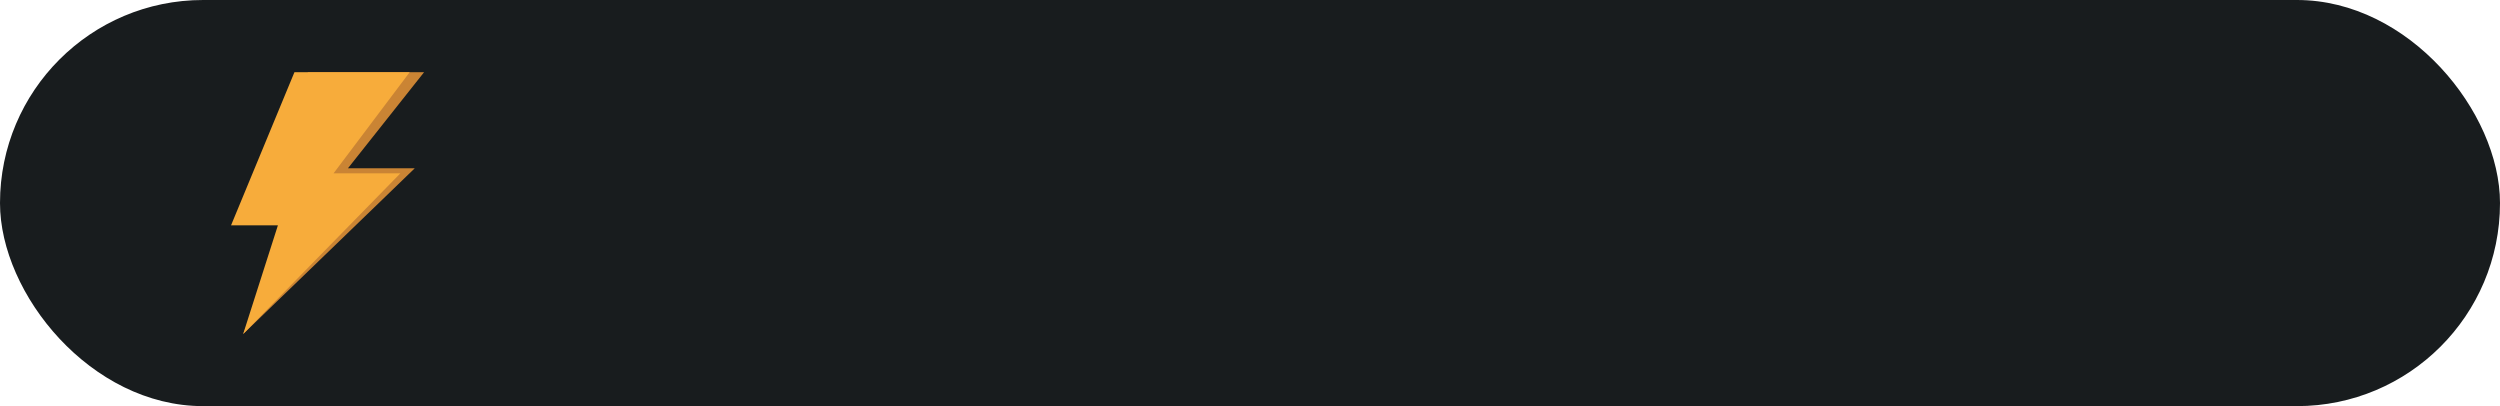 <?xml version="1.0" encoding="UTF-8"?>
<svg id="_Слой_2" data-name="Слой 2" xmlns="http://www.w3.org/2000/svg" viewBox="0 0 315.85 51.31">
  <defs>
    <style>
      .cls-1 {
        fill: #f7ac3b;
      }

      .cls-2 {
        fill: #ca8434;
      }

      .cls-3 {
        fill: #181c1e;
      }
    </style>
  </defs>
  <g id="_Слой_1-2" data-name="Слой 1">
    <g>
      <rect class="cls-3" x="0" y="0" width="315.85" height="51.31" rx="25.66" ry="25.66"/>
      <g>
        <polygon class="cls-2" points="38.91 9.12 53.58 9.12 43.96 21.26 52.4 21.26 30.72 42.2 36.93 27.83 31.01 27.83 38.91 9.12"/>
        <polygon class="cls-1" points="37.2 9.12 51.76 9.12 42.14 21.9 50.58 21.9 30.72 42.2 35.11 28.47 29.19 28.47 37.2 9.12"/>
      </g>
    </g>
  </g>
</svg>